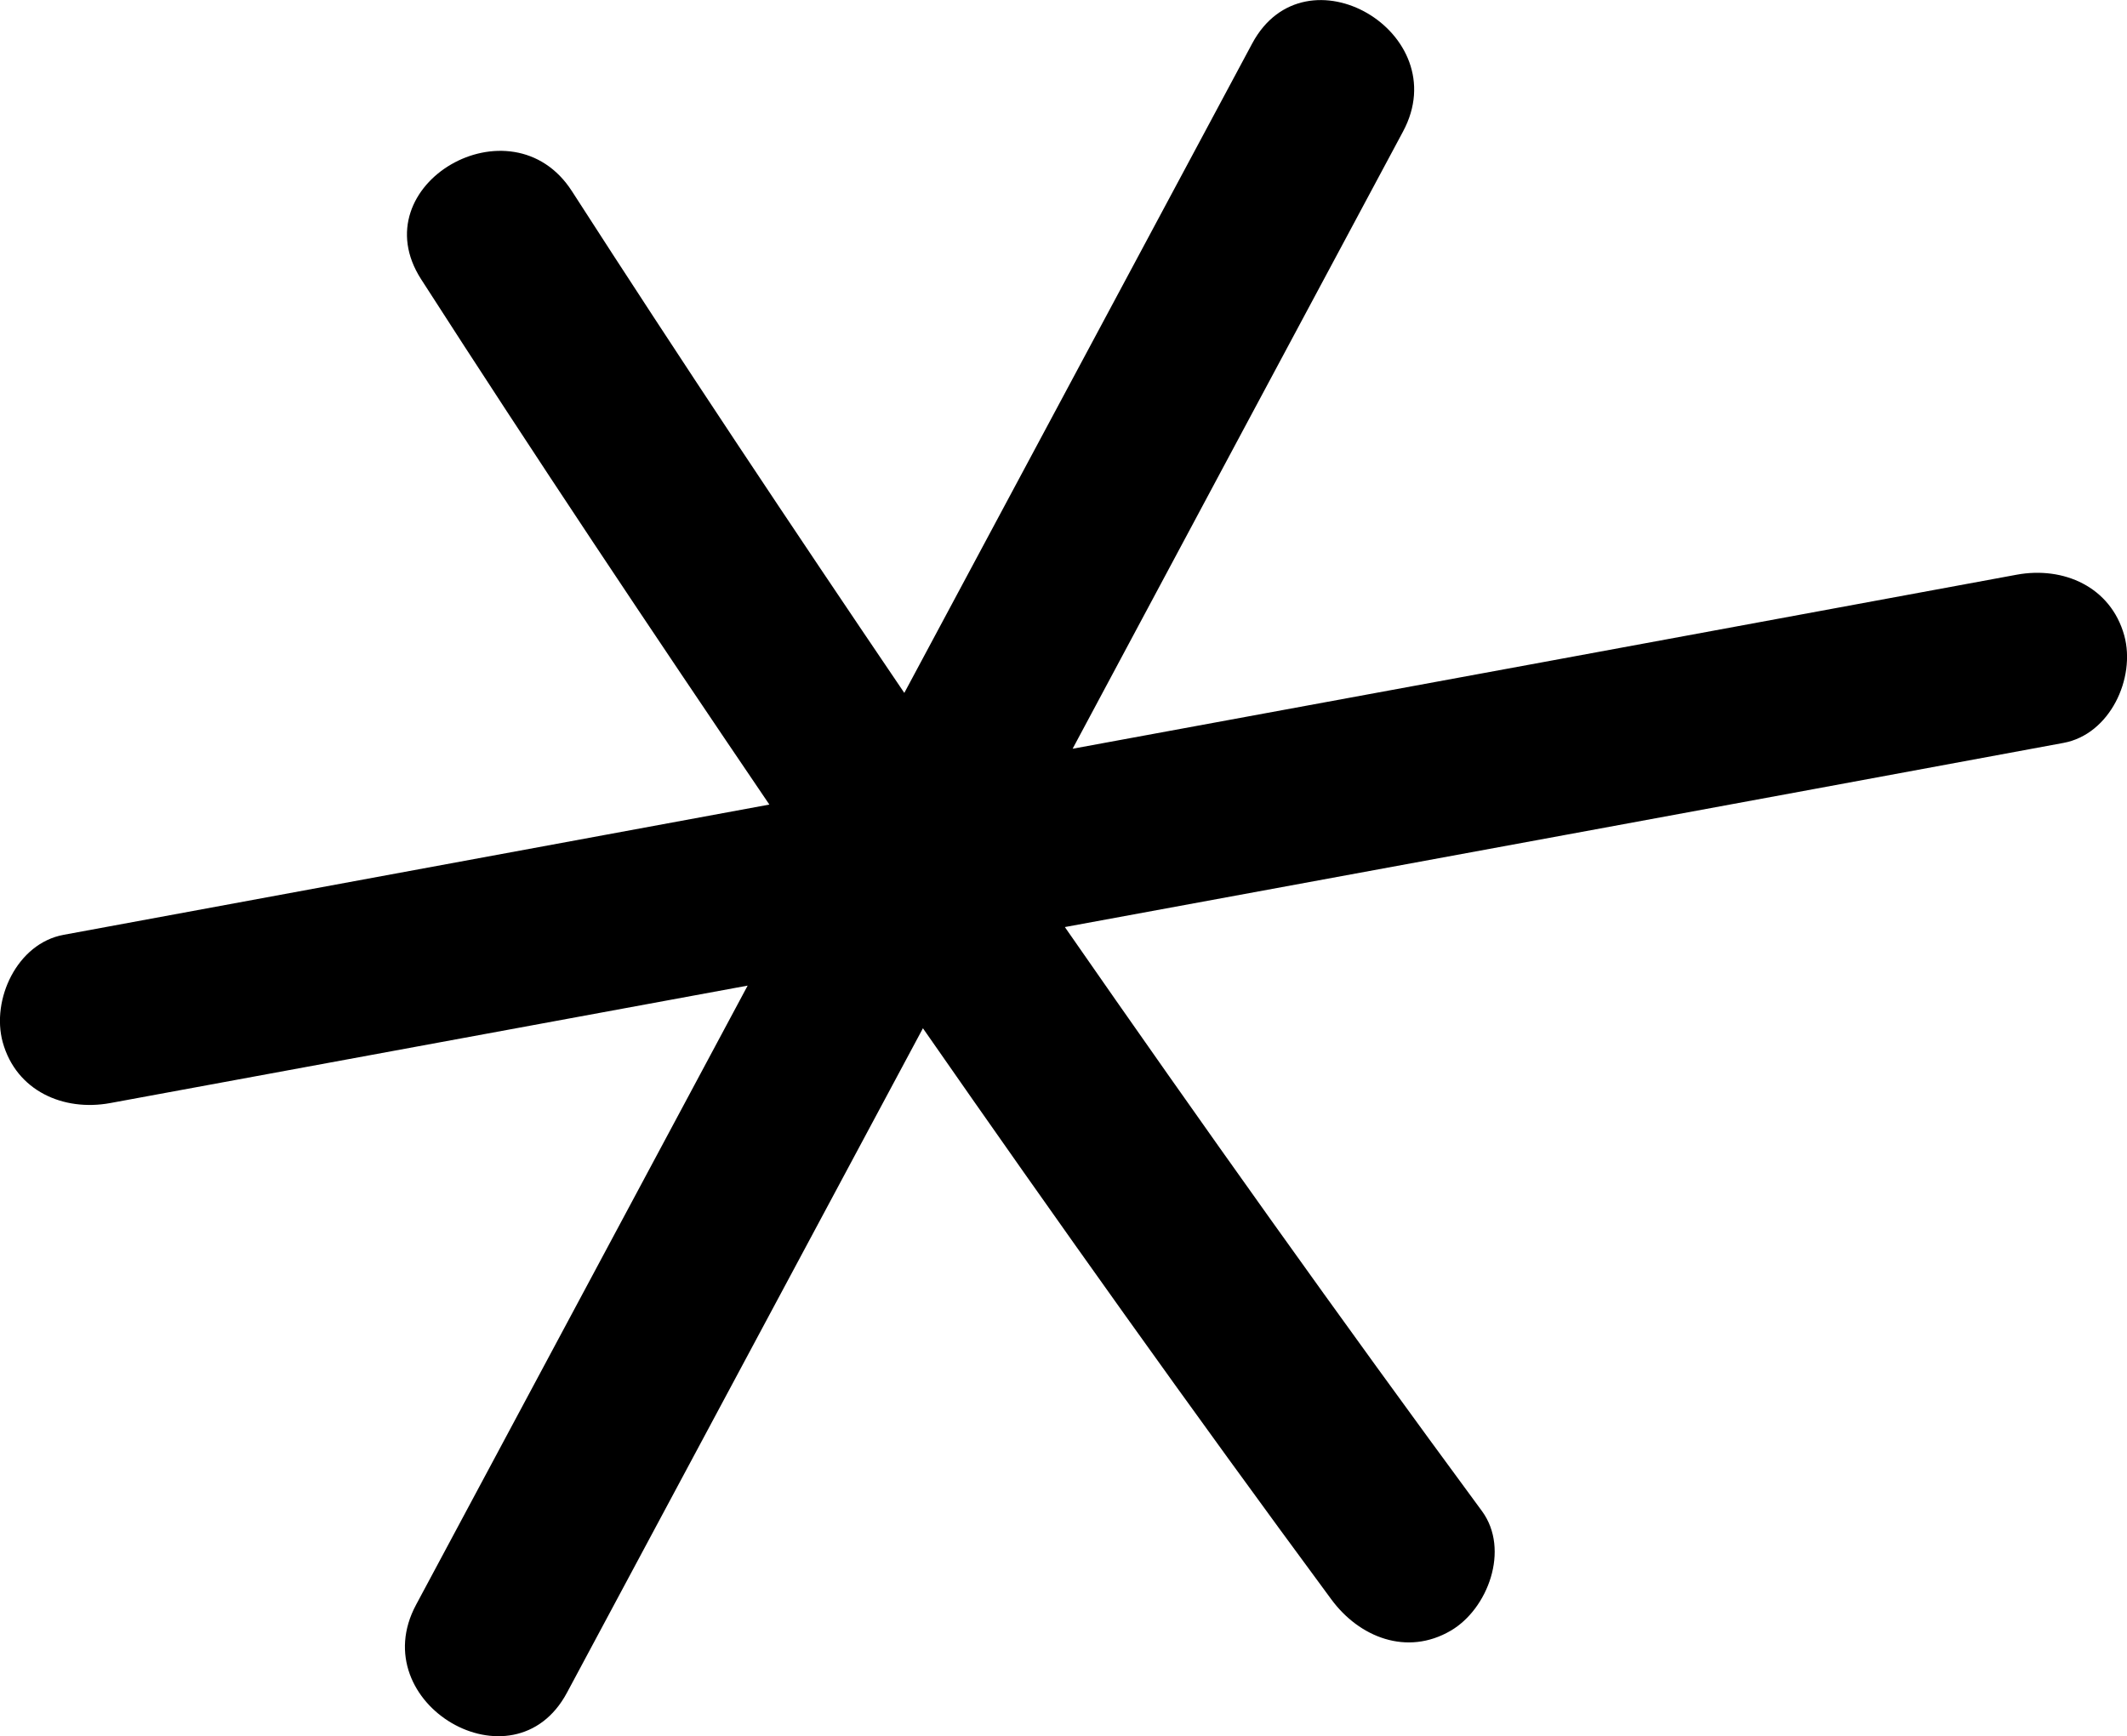 <?xml version="1.0" encoding="UTF-8"?>
<svg id="Ebene_1" fill="currentColor" data-name="Ebene 1" xmlns="http://www.w3.org/2000/svg" width="19.35mm" height="15.8mm" viewBox="0 0 54.85 44.78">
  <path d="M54.78,16.39c-.35-1.26-1.57-1.79-2.77-1.57-8.12,1.5-16.24,3-24.35,4.49,2.84-5.31,5.68-10.62,8.52-15.92,1.37-2.55-2.52-4.83-3.89-2.27-2.99,5.58-5.98,11.17-8.97,16.75-2.9-4.28-5.77-8.59-8.57-12.94-1.56-2.43-5.46-.17-3.89,2.27,2.93,4.56,5.94,9.07,8.98,13.55-6.07,1.12-12.14,2.24-18.2,3.36-1.2,.22-1.87,1.67-1.57,2.77,.35,1.26,1.57,1.79,2.77,1.57h0c5.48-1.01,10.96-2.02,16.44-3.03-2.85,5.32-5.7,10.65-8.55,15.97-1.37,2.55,2.52,4.83,3.89,2.27,3.06-5.71,6.12-11.43,9.18-17.14,3.45,4.96,6.95,9.88,10.53,14.73,.72,.98,1.95,1.47,3.08,.81,.96-.56,1.53-2.09,.81-3.08-3.66-4.97-7.24-10-10.76-15.07,8.58-1.58,17.17-3.16,25.75-4.75,1.2-.22,1.87-1.67,1.57-2.77Z"/>
</svg>